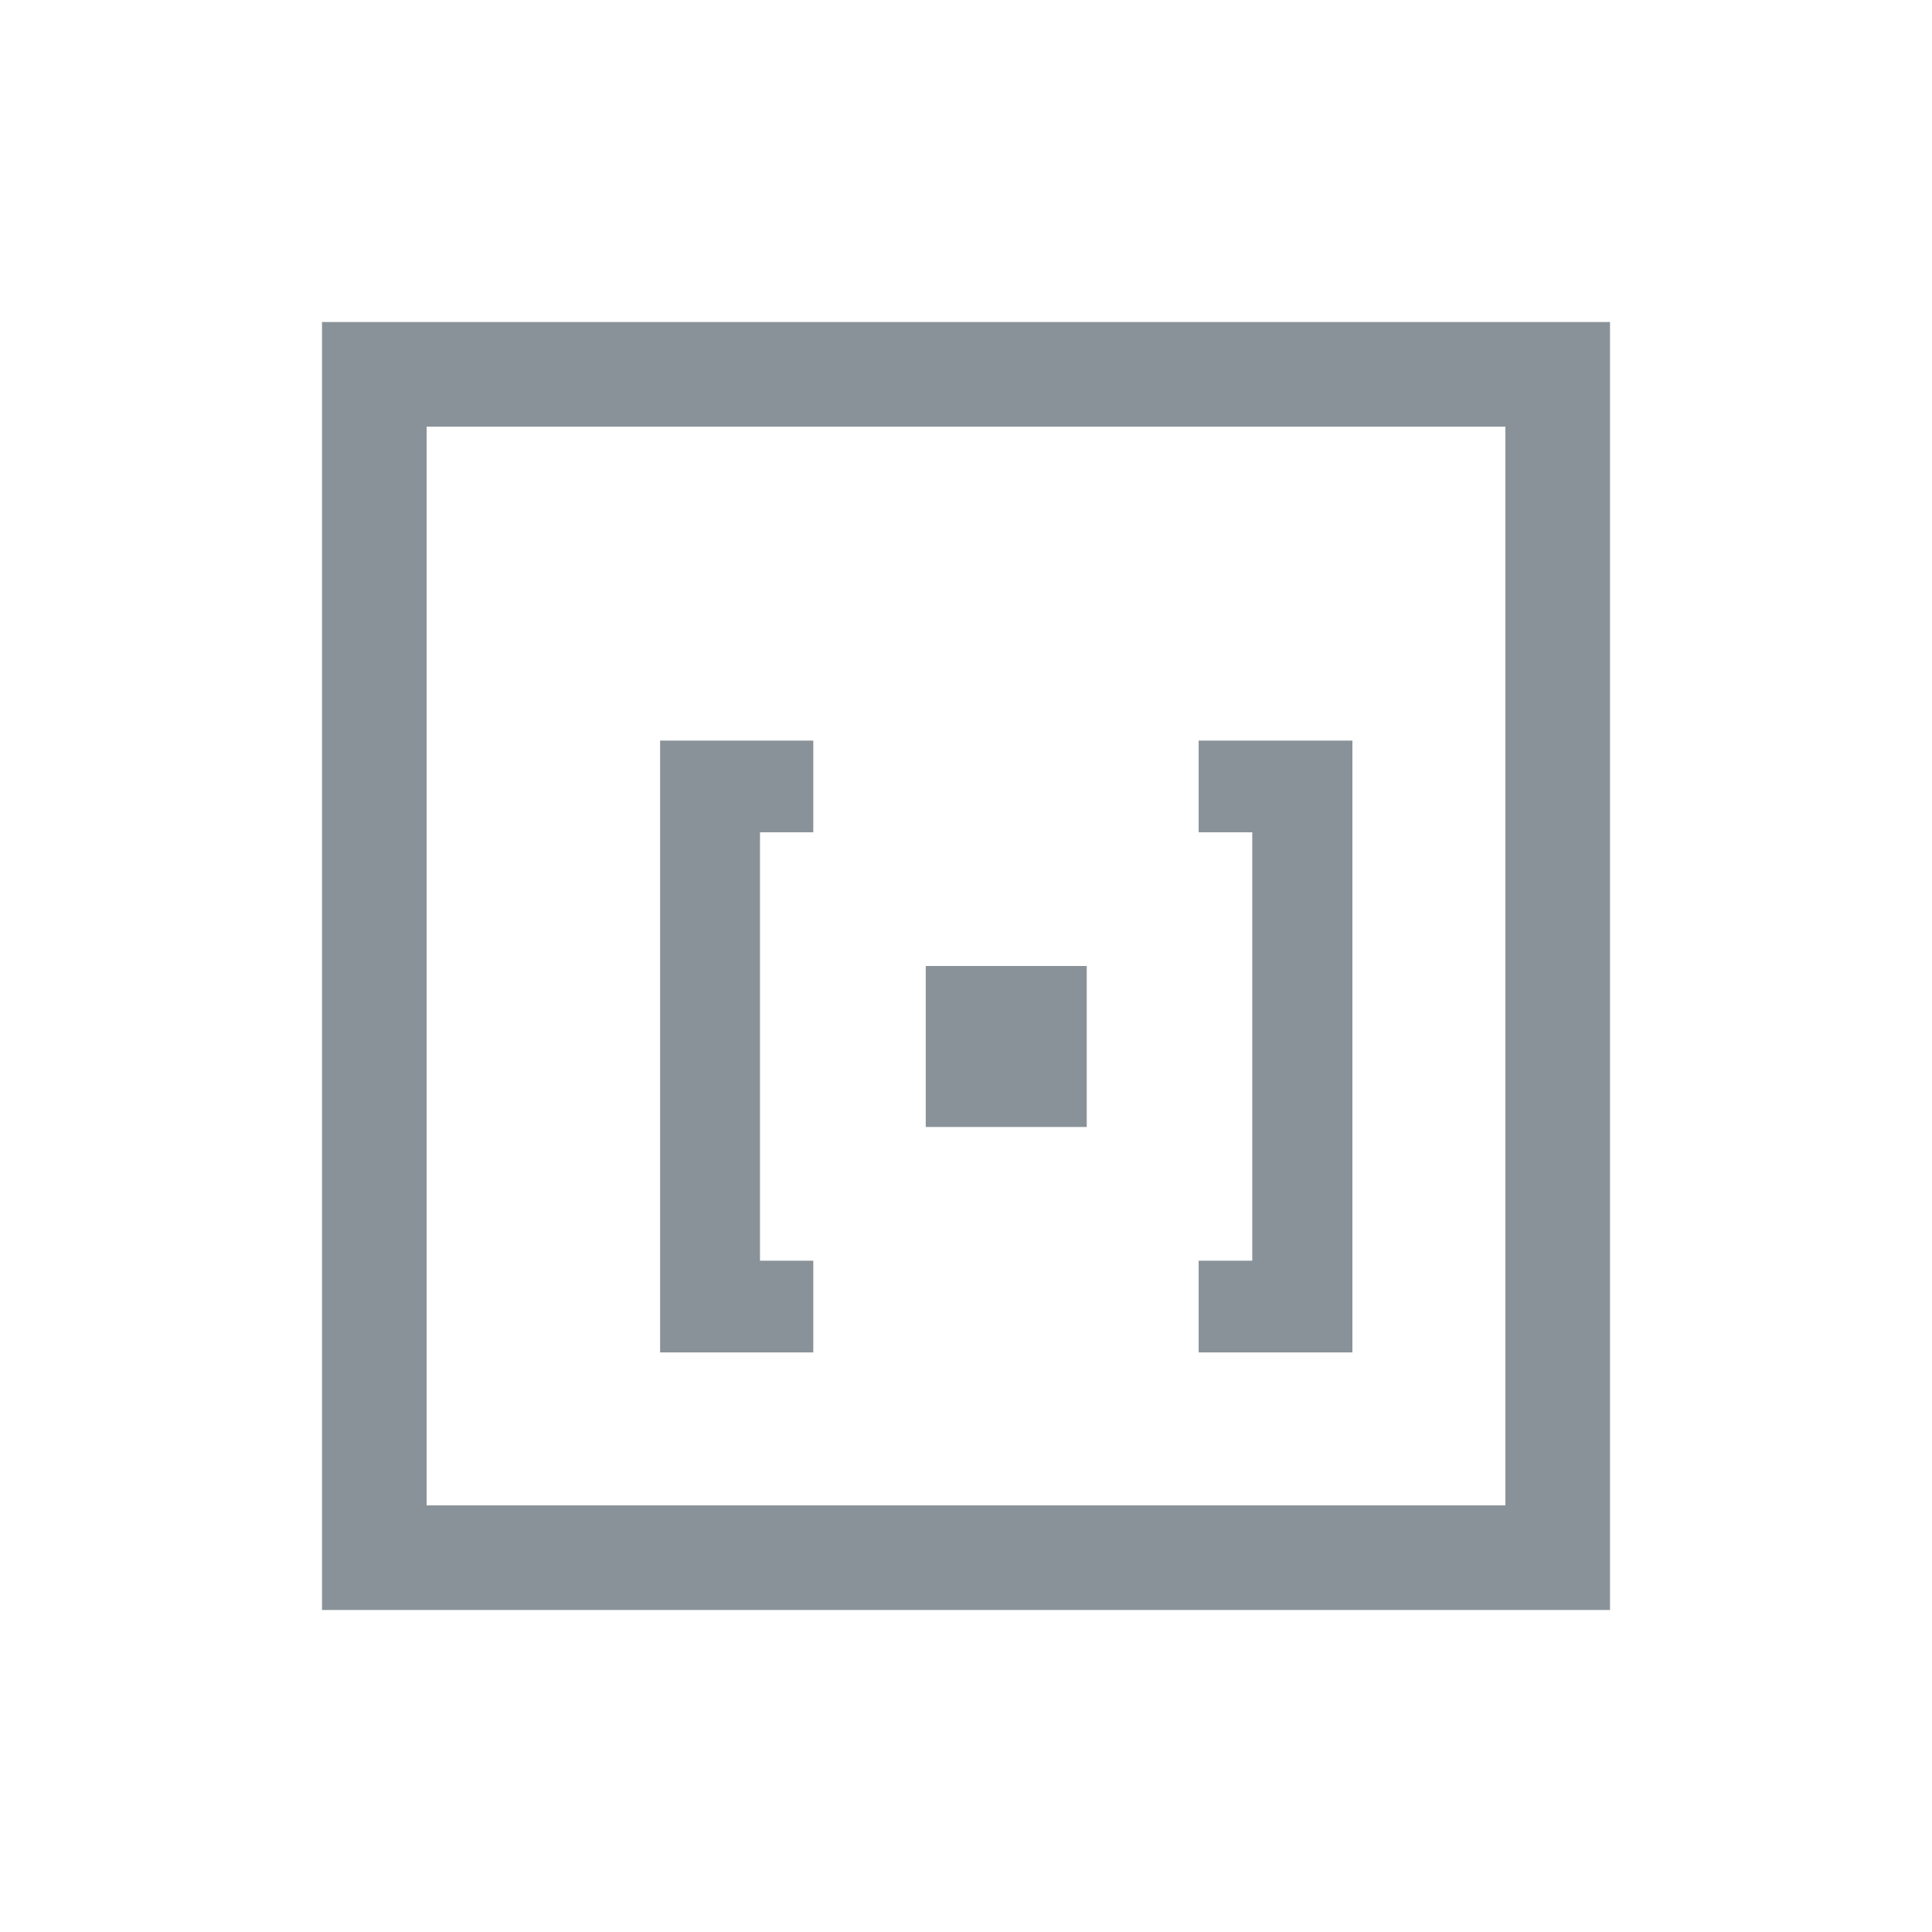 <svg width="24" height="24" viewBox="0 0 24 24" fill="none" xmlns="http://www.w3.org/2000/svg">
<rect x="4.65" y="4.65" width="14.7" height="14.7" stroke="#8A9299" stroke-width="1.3"/>
<path d="M9.803 9.5V10.039H9.141V15.961H9.803V16.5H8.5V9.5H9.803Z" fill="#8A9299"/>
<path d="M15.19 10.039V9.5H16.5V16.5H15.19V15.961H15.856V10.039H15.19Z" fill="#8A9299"/>
<path d="M9.803 9.5V10.039H9.141V15.961H9.803V16.5H8.5V9.5H9.803Z" stroke="#8A9299" stroke-width="0.6"/>
<path d="M15.19 10.039V9.5H16.5V16.5H15.19V15.961H15.856V10.039H15.19Z" stroke="#8A9299" stroke-width="0.6"/>
<path d="M12 12.5H13V13.5H12V12.5Z" fill="#8A9299" stroke="#8A9299"/>
</svg>
